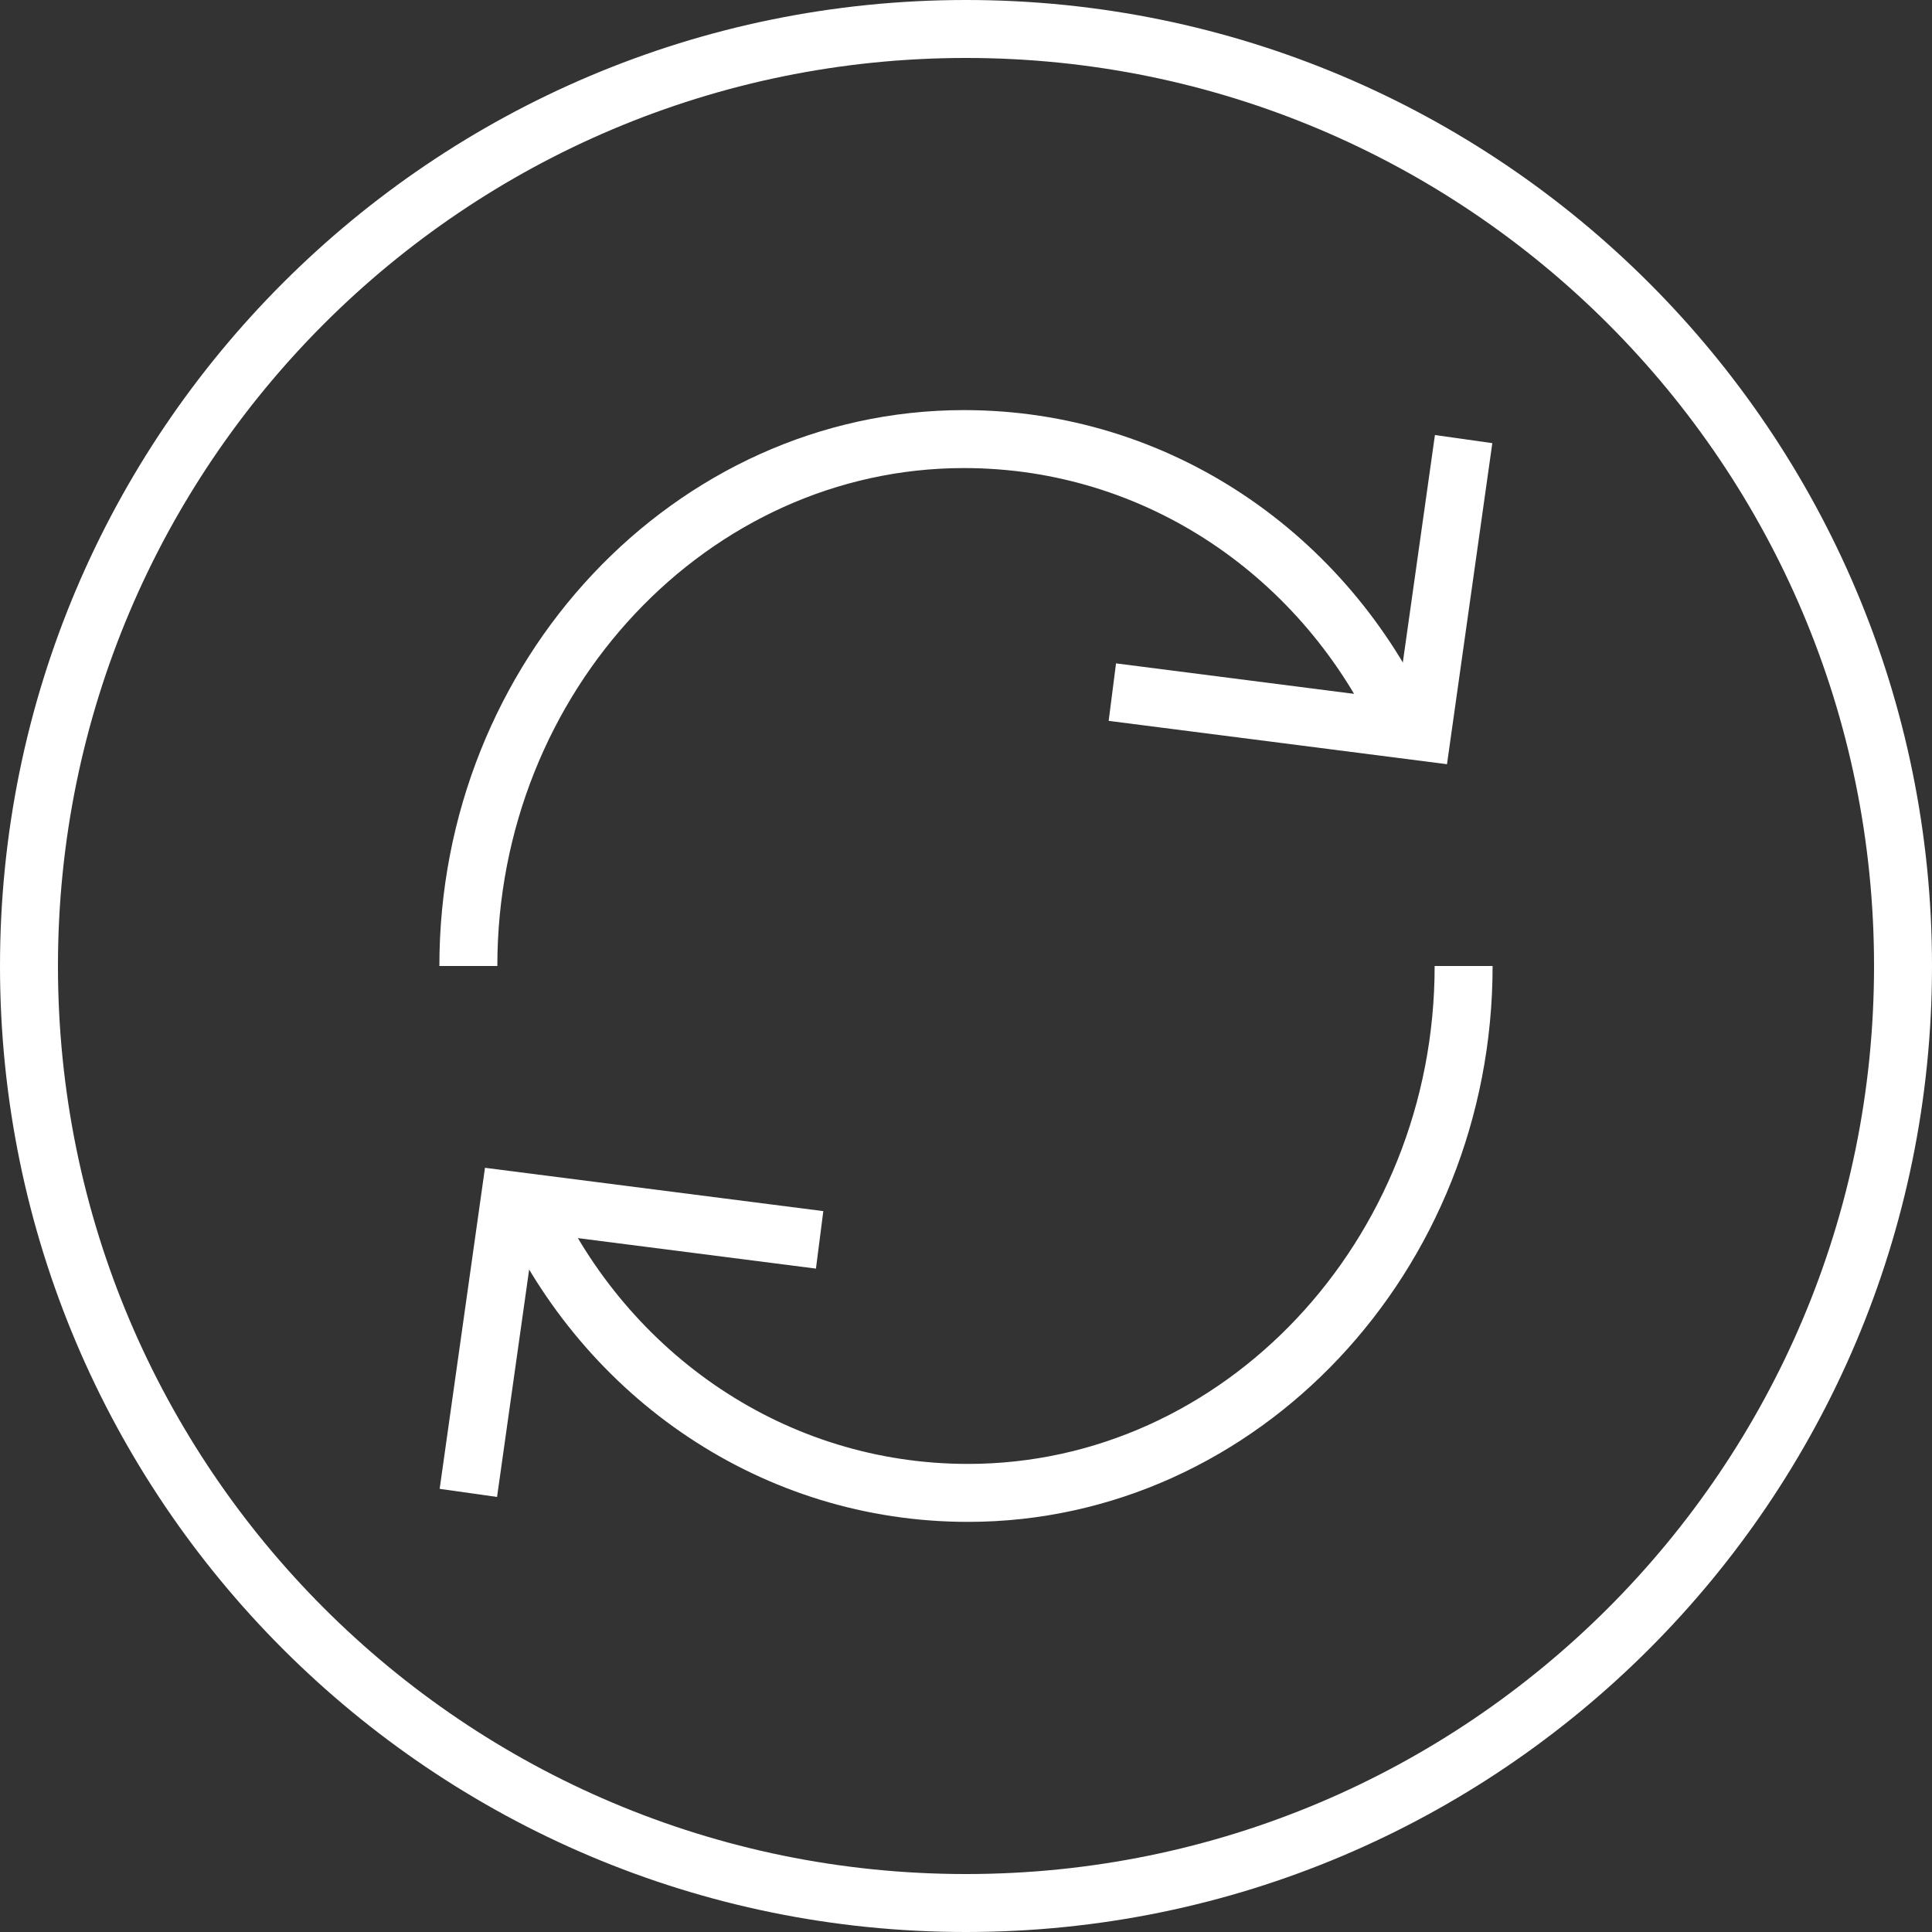 <?xml version="1.0" encoding="UTF-8"?>
<svg width="100px" height="100px" viewBox="0 0 100 100" version="1.1" xmlns="http://www.w3.org/2000/svg" xmlns:xlink="http://www.w3.org/1999/xlink">
    <rect x="0" y="0" width="100" height="100" fill="#333333" stroke="none"/>
    <!-- Generator: sketchtool 47.1 (45422) - http://www.bohemiancoding.com/sketch -->
    <title>img/icon-confirming</title>
    <desc>Created with sketchtool.</desc>
    <defs></defs>
    <g id="Img-Assets" stroke="none" stroke-width="1" fill="none" fill-rule="evenodd">
        <g id="img/icon-confirming" stroke="#FFFFFF">
            <g id="icon-confirming">
                <g>
                    <path d="M50,98.5 C76.786,98.5 98.5,76.786 98.5,50 C98.5,23.214 76.786,1.5 50,1.5 C23.214,1.5 1.5,23.214 1.5,50 C1.5,76.786 23.214,98.5 50,98.5 Z" id="Oval-204" stroke-width="3" fill-rule="nonzero"></path>
                    <g id="Group" transform="translate(24.242, 22.727)" stroke-width="3">
                        <path d="M0,27.273 C0,12.273 11.544,0 25.653,0 C35.658,0 44.38,6 48.485,15" id="Shape"></path>
                        <path d="M51.515,27.273 C51.515,42.273 39.971,54.545 25.862,54.545 C15.857,54.545 7.135,48.545 3.03,39.545" id="Shape"></path>
                        <polyline id="Shape" points="51.515 0 49.376 15.152 33.333 13.097"></polyline>
                        <polyline id="Shape" points="0 54.545 2.139 39.394 18.182 41.448"></polyline>
                    </g>
                </g>
            </g>
        </g>
        <g id="Text" transform="translate(-149, -1533)"></g>
    </g>
</svg>